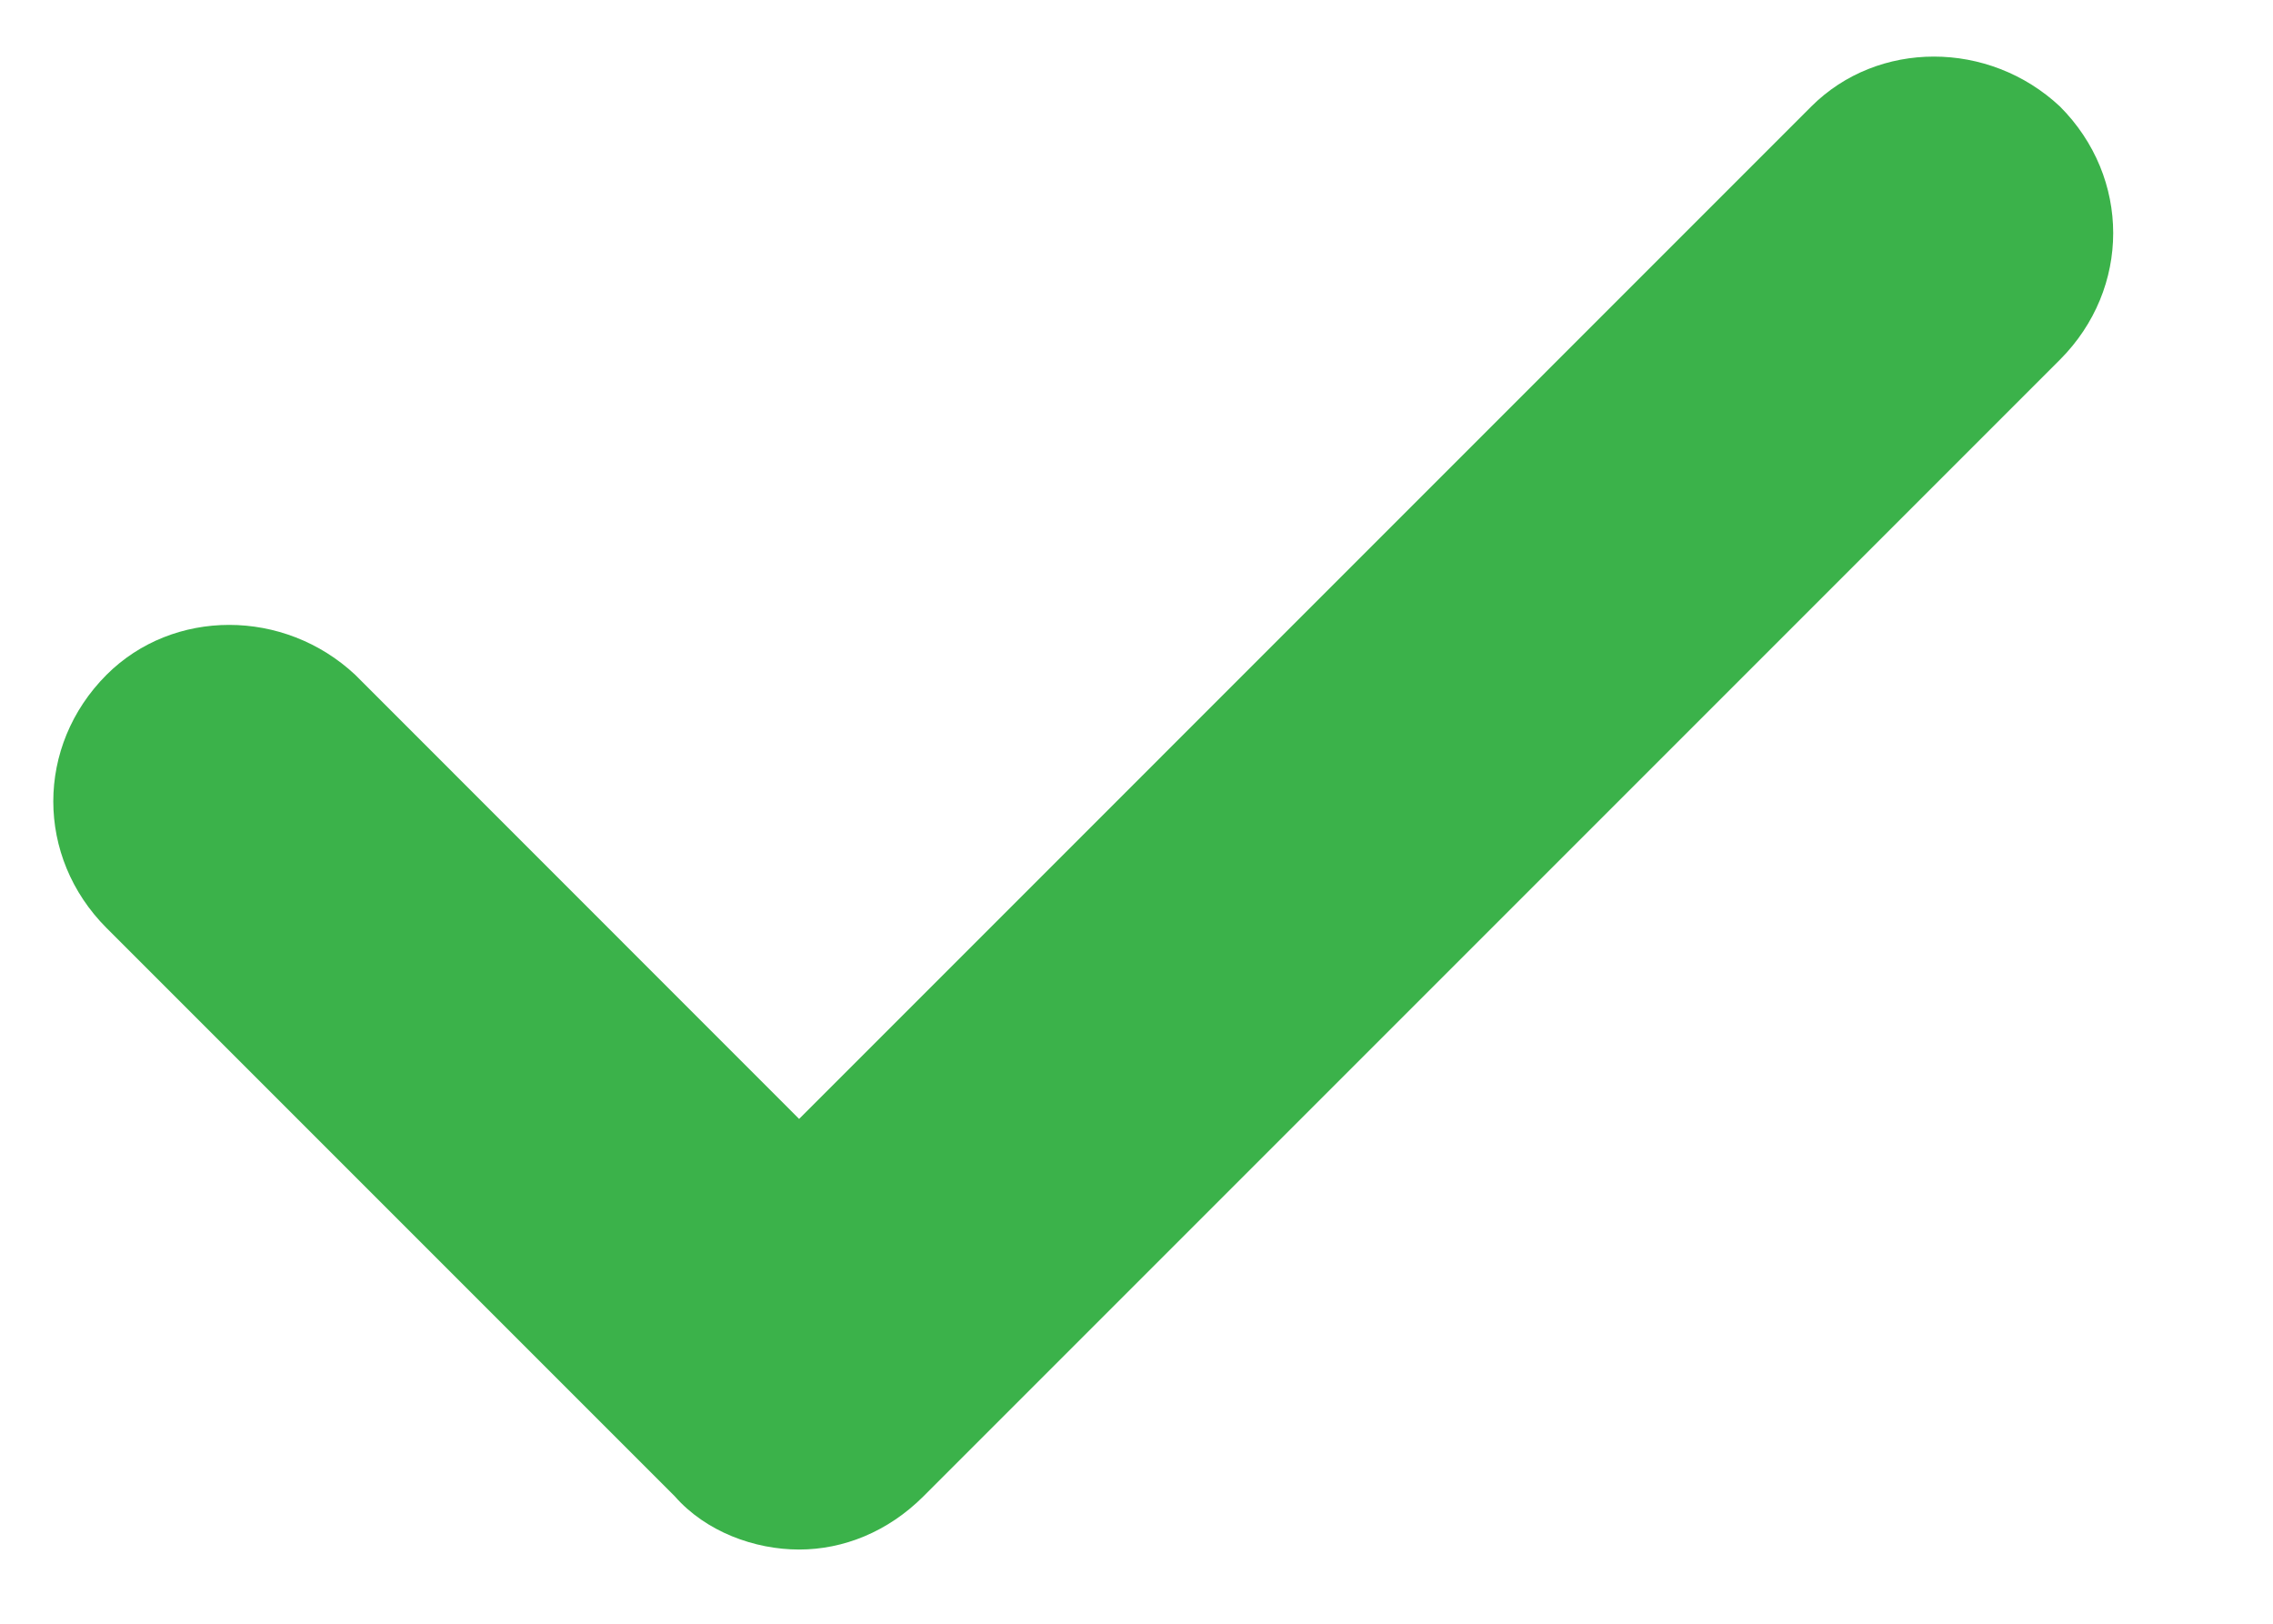 <svg width="14" height="10" viewBox="0 0 14 10" fill="none" xmlns="http://www.w3.org/2000/svg">
<path d="M12.688 2.215L5.688 9.215C5.469 9.434 5.195 9.543 4.922 9.543C4.648 9.543 4.348 9.434 4.156 9.215L0.656 5.715C0.219 5.277 0.219 4.594 0.656 4.156C1.066 3.746 1.75 3.746 2.188 4.156L4.922 6.891L11.156 0.656C11.566 0.246 12.25 0.246 12.688 0.656C13.125 1.094 13.125 1.777 12.688 2.215Z" fill="#3BB24A"/>
</svg>
